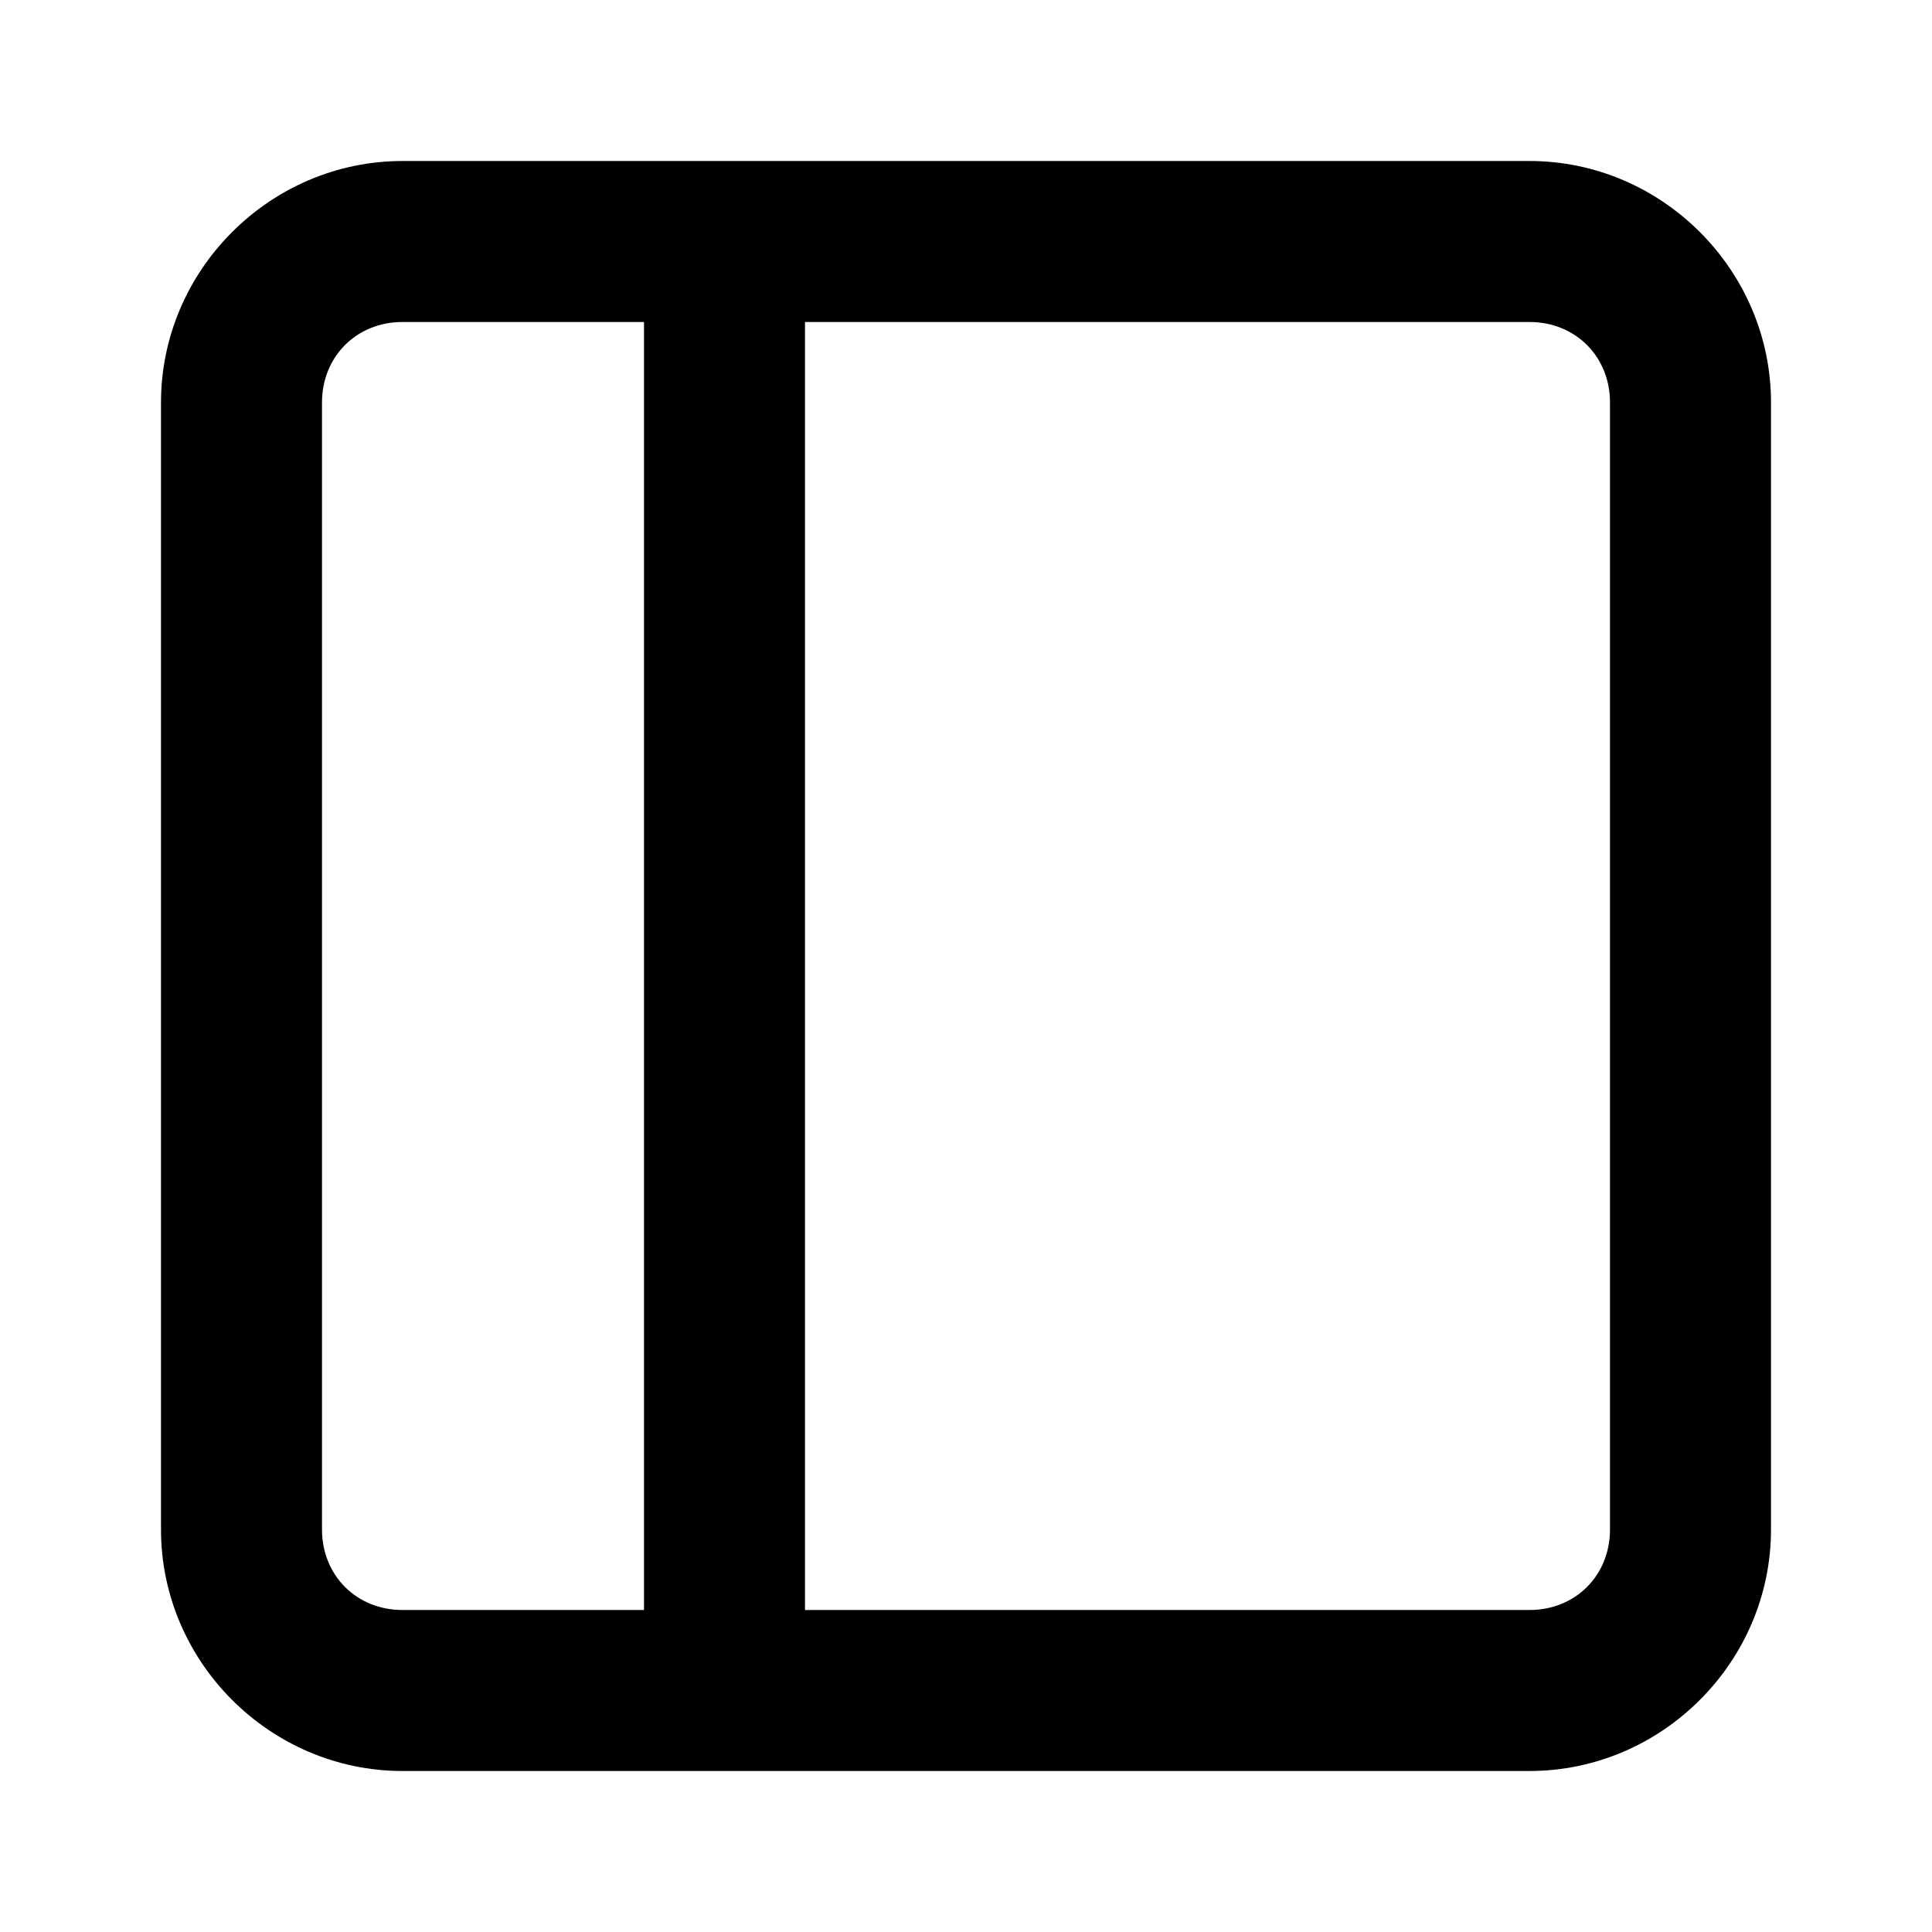 <svg xmlns="http://www.w3.org/2000/svg" width="24" height="24" viewBox="0 0 24 24"><path d="M5 2C3.355 2 2 3.355 2 5v14c0 1.645 1.355 3 3 3h14c1.645 0 3-1.355 3-3V5c0-1.645-1.355-3-3-3zm0 2h3v16H5c-.571 0-1-.429-1-1V5c0-.571.429-1 1-1zm5 0h9c.571 0 1 .429 1 1v14c0 .571-.429 1-1 1h-9z"/></svg>